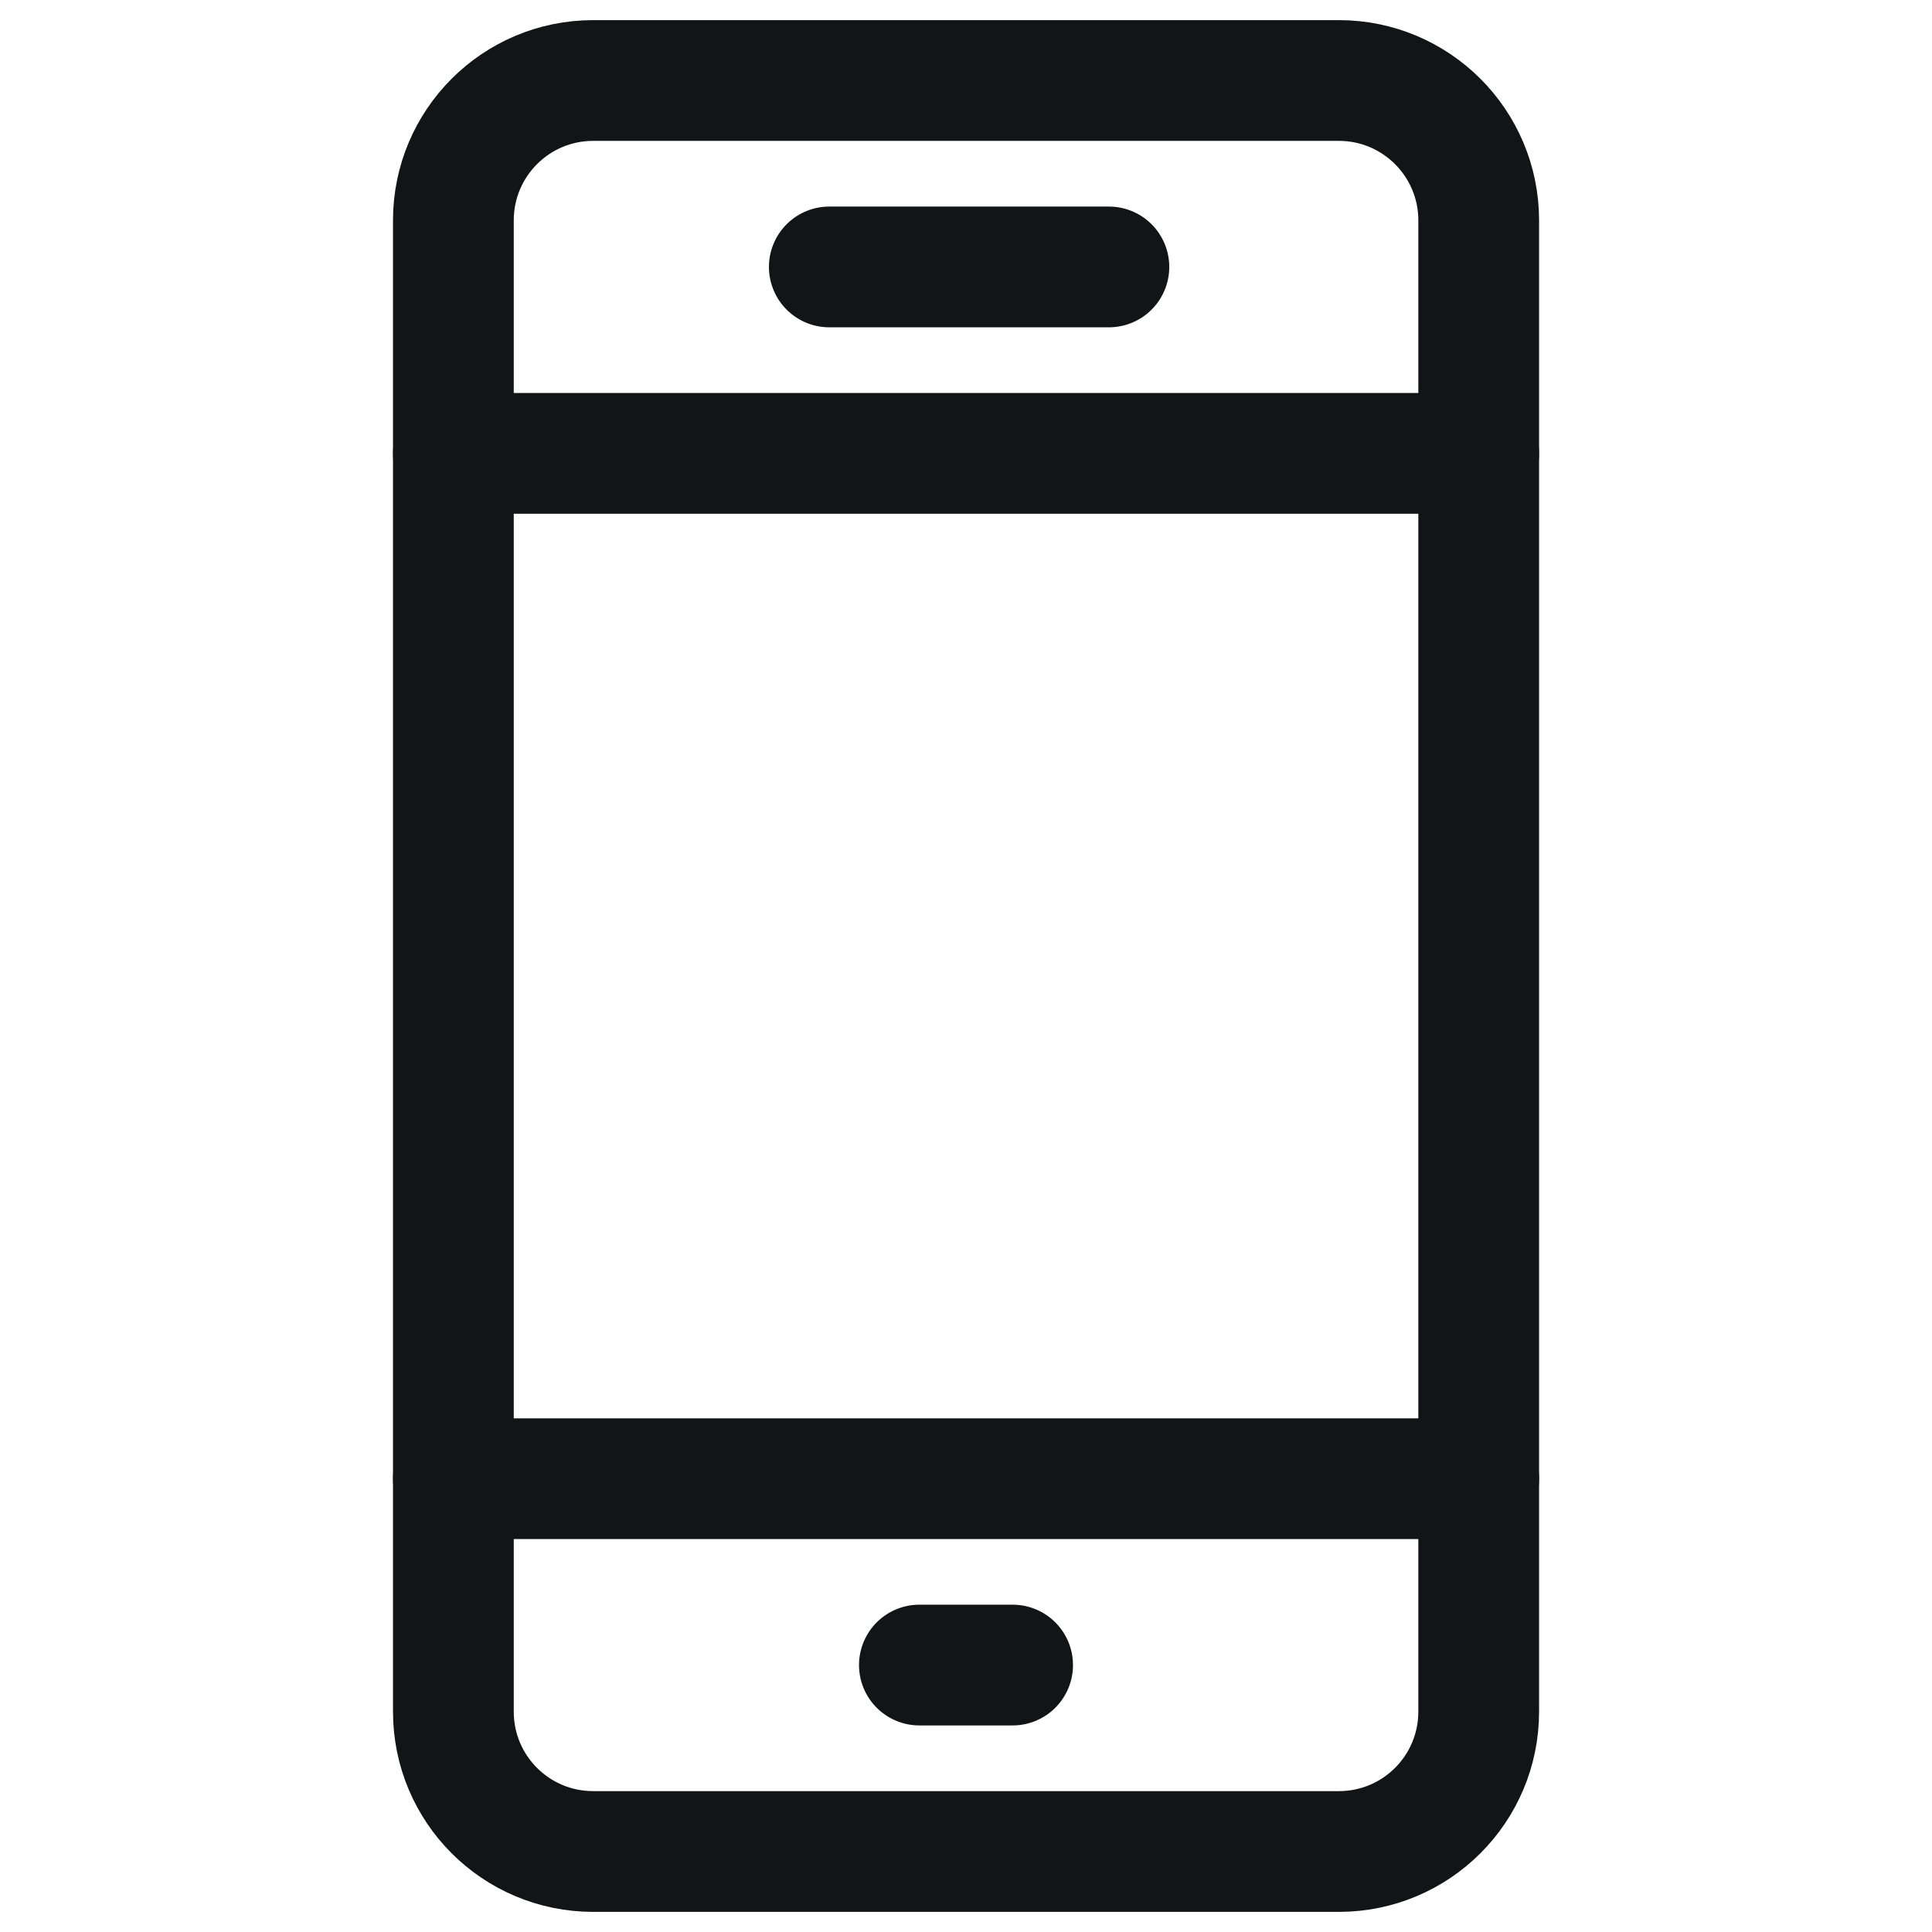 <svg width="24" height="24" viewBox="0 0 24 24" fill="none" xmlns="http://www.w3.org/2000/svg">
<path fill-rule="evenodd" clip-rule="evenodd" d="M16.632 1H7.369C6.409 1 5.632 1.778 5.632 2.737V21.263C5.632 22.223 6.409 23 7.369 23H16.632C17.591 23 18.369 22.223 18.369 21.263V2.737C18.369 1.778 17.591 1 16.632 1Z" stroke="#121416" stroke-width="1.5" stroke-linecap="round" stroke-linejoin="round"/>
<path d="M18.369 18.369H5.632" stroke="#121416" stroke-width="1.5" stroke-linecap="round" stroke-linejoin="round"/>
<path d="M18.369 5.632H5.632" stroke="#121416" stroke-width="1.5" stroke-linecap="round" stroke-linejoin="round"/>
<path d="M13.775 3.316H10.302" stroke="#121416" stroke-width="1.5" stroke-linecap="round" stroke-linejoin="round"/>
<path d="M11.421 20.684H12.579" stroke="#121416" stroke-width="1.5" stroke-linecap="round" stroke-linejoin="round"/>
</svg>
